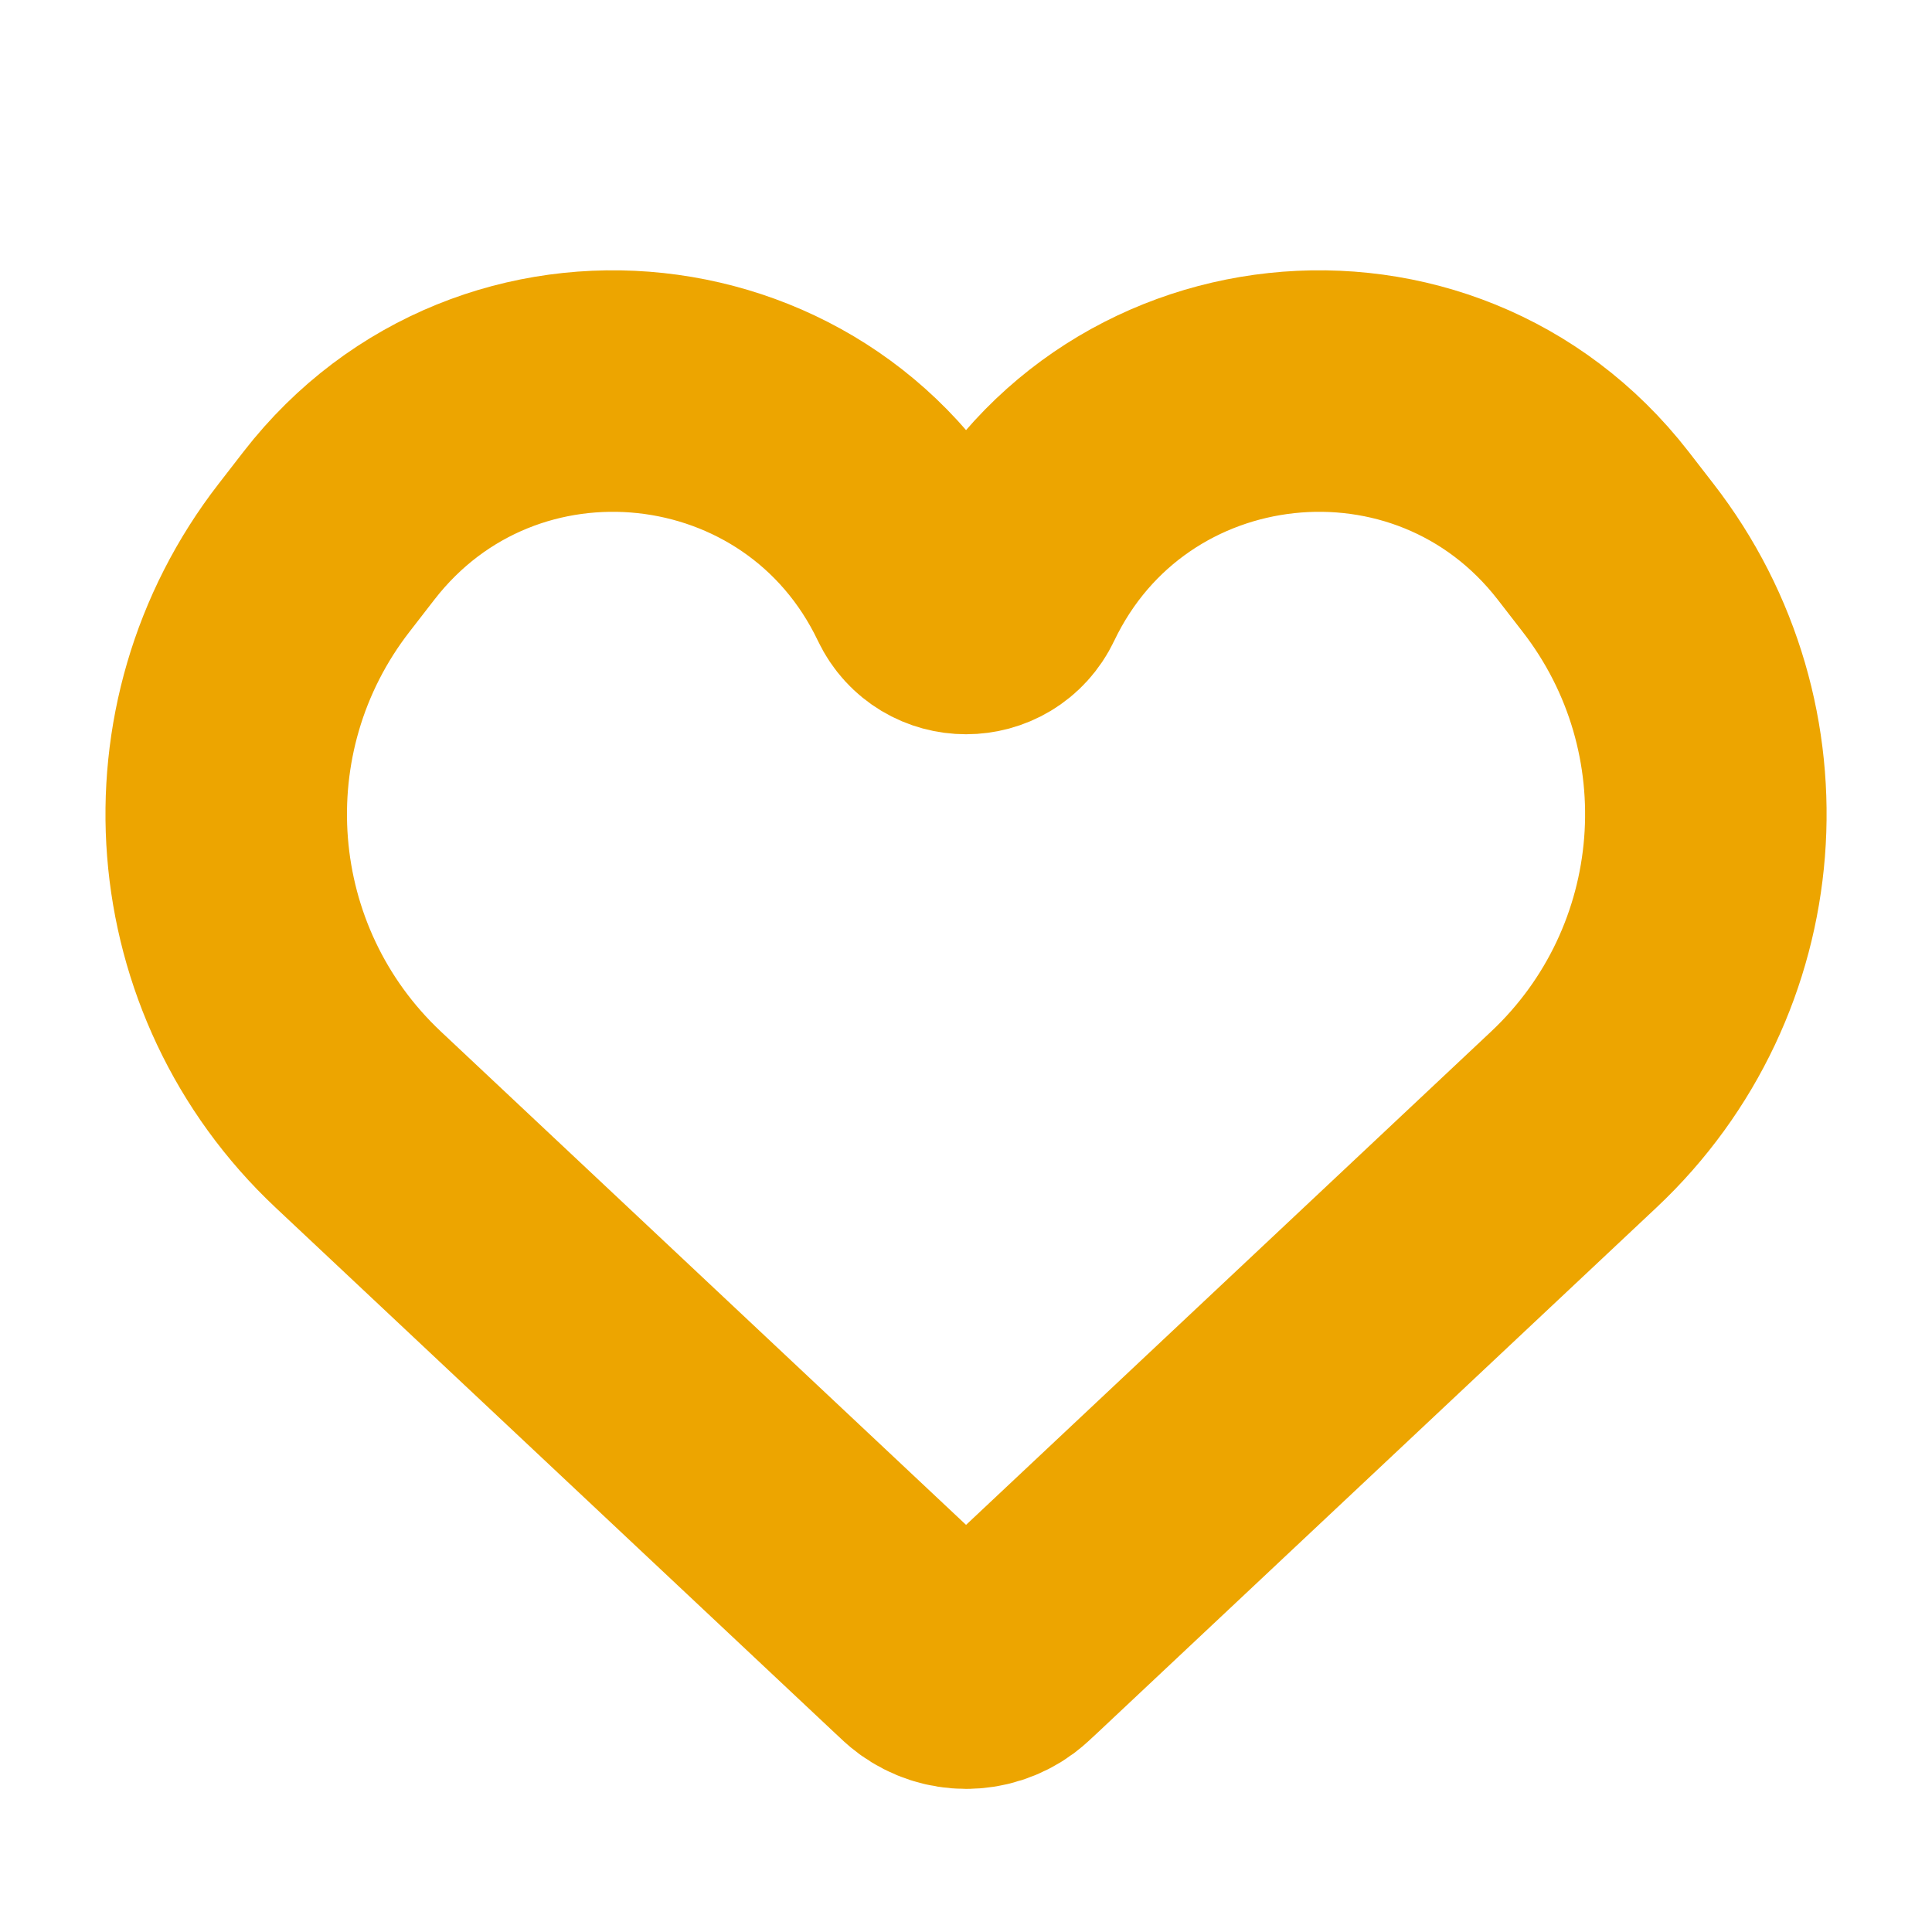 <svg xmlns="http://www.w3.org/2000/svg" width="16" height="16" viewBox="0 0 16 16" fill="none">
  <path d="M2.967 9.272L7.603 13.627C7.654 13.675 7.68 13.7 7.705 13.718C7.881 13.847 8.12 13.847 8.296 13.718C8.32 13.7 8.346 13.675 8.398 13.627L13.033 9.272C14.337 8.047 14.496 6.031 13.399 4.618L13.193 4.352C11.88 2.661 9.247 2.944 8.325 4.876C8.195 5.149 7.806 5.149 7.676 4.876C6.754 2.944 4.12 2.661 2.808 4.352L2.602 4.618C1.505 6.031 1.663 8.047 2.967 9.272Z" stroke="#EDA500" stroke-width="2"/>
</svg>